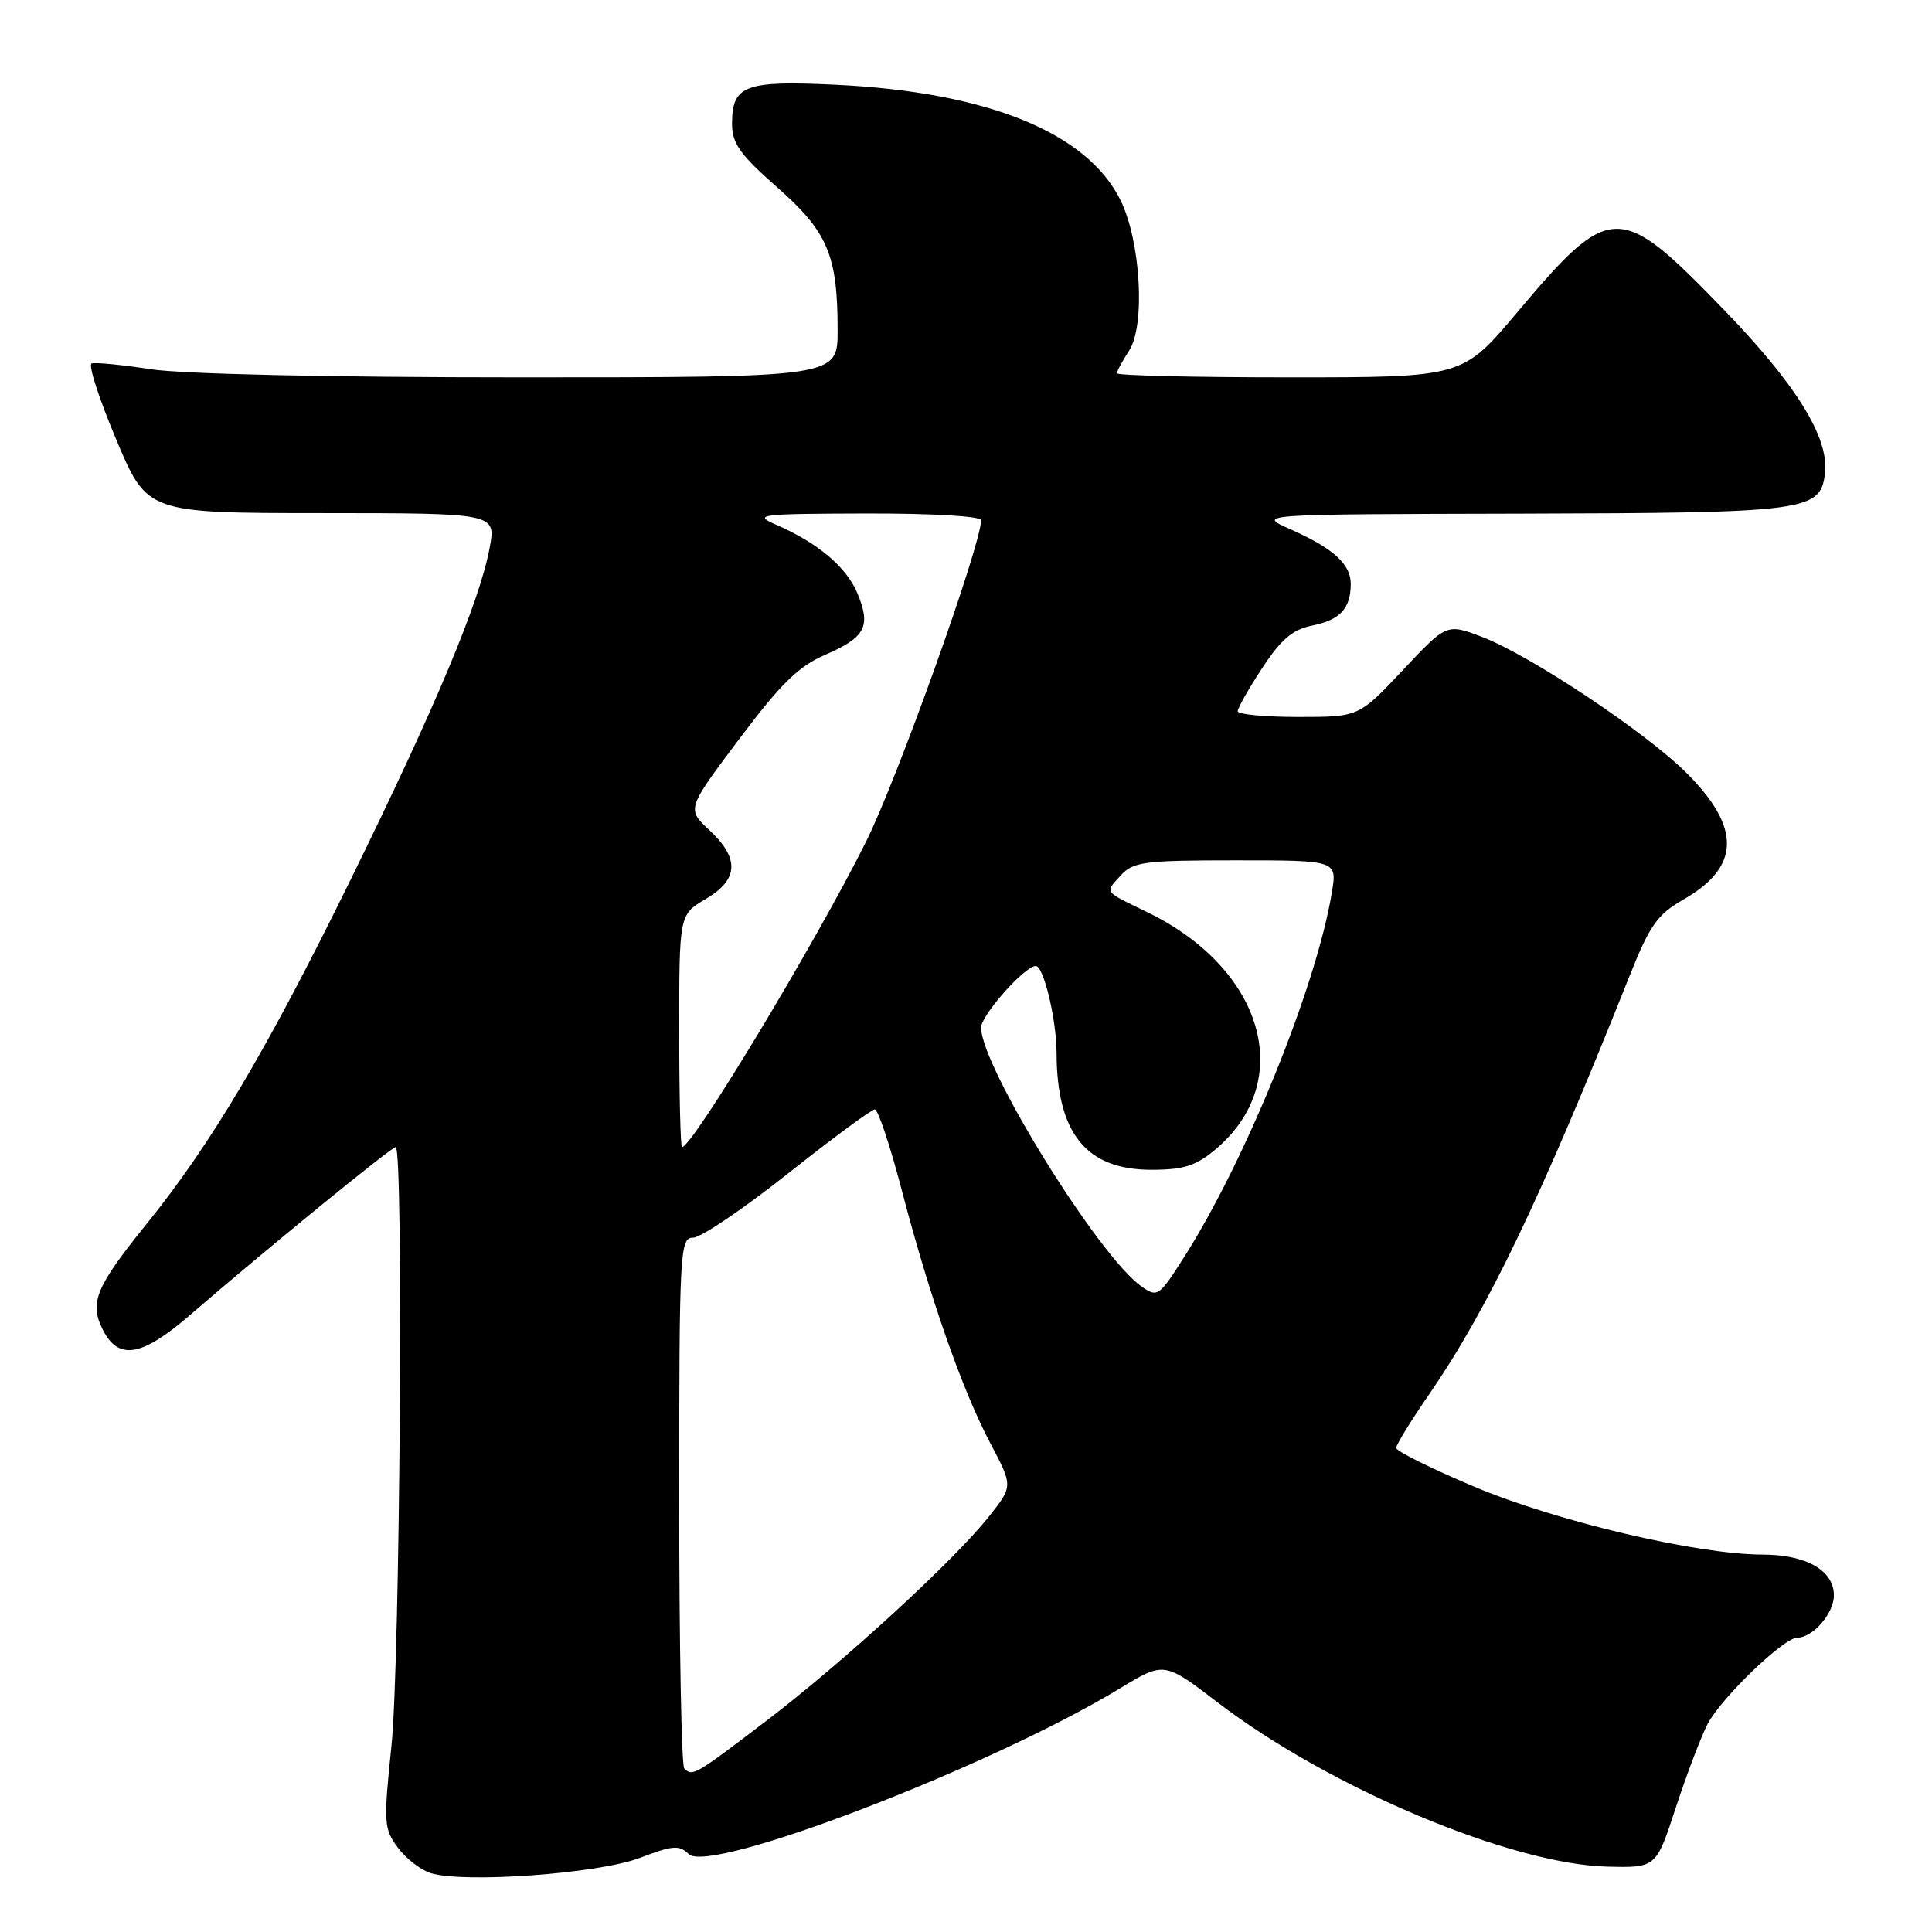 <?xml version="1.0" encoding="UTF-8" standalone="no"?>
<!DOCTYPE svg PUBLIC "-//W3C//DTD SVG 1.1//EN" "http://www.w3.org/Graphics/SVG/1.1/DTD/svg11.dtd" >
<svg xmlns="http://www.w3.org/2000/svg" xmlns:xlink="http://www.w3.org/1999/xlink" version="1.1" viewBox="0 0 256 256">
 <g >
 <path fill="currentColor"
d=" M 84.73 246.20 C 89.13 244.52 90.02 244.45 91.25 245.67 C 94.01 248.44 131.26 234.13 148.38 223.73 C 154.26 220.16 154.26 220.16 161.38 225.61 C 176.13 236.88 200.18 247.02 212.97 247.34 C 219.44 247.50 219.44 247.50 222.06 239.50 C 223.50 235.10 225.39 230.13 226.26 228.45 C 228.07 224.98 236.35 217.00 238.15 217.00 C 240.21 217.00 243.00 213.79 243.00 211.40 C 243.00 208.08 239.36 206.00 233.53 205.99 C 224.83 205.97 206.13 201.56 195.24 196.95 C 189.61 194.57 185.00 192.28 185.00 191.86 C 185.00 191.44 186.95 188.26 189.34 184.80 C 197.13 173.49 204.16 158.83 215.85 129.50 C 218.60 122.59 219.58 121.19 223.07 119.19 C 230.61 114.88 230.74 109.68 223.49 102.44 C 218.07 97.02 202.79 86.85 196.39 84.40 C 191.69 82.61 191.69 82.61 185.87 88.81 C 180.05 95.00 180.05 95.00 172.03 95.00 C 167.61 95.00 164.00 94.66 164.00 94.24 C 164.00 93.82 165.46 91.25 167.25 88.52 C 169.75 84.71 171.28 83.41 173.88 82.89 C 177.57 82.14 178.96 80.64 178.98 77.40 C 179.00 74.76 176.69 72.66 170.99 70.13 C 166.50 68.14 166.50 68.14 201.50 68.06 C 239.58 67.96 241.23 67.74 241.82 62.69 C 242.37 57.95 237.97 50.88 228.20 40.81 C 214.53 26.70 213.38 26.73 200.96 41.48 C 193.78 50.00 193.78 50.00 170.89 50.00 C 158.30 50.00 148.00 49.76 148.00 49.46 C 148.00 49.17 148.73 47.82 149.61 46.47 C 151.79 43.14 151.15 31.95 148.47 26.52 C 144.03 17.55 130.83 12.20 110.77 11.23 C 98.69 10.65 97.00 11.29 97.00 16.40 C 97.00 19.00 98.05 20.48 102.96 24.80 C 109.68 30.72 110.99 33.79 110.99 43.75 C 111.00 50.00 111.00 50.00 68.94 50.00 C 43.81 50.00 24.08 49.57 19.93 48.92 C 16.10 48.33 12.60 47.99 12.14 48.17 C 11.67 48.35 13.14 52.88 15.40 58.24 C 19.50 67.98 19.50 67.98 42.62 67.99 C 65.74 68.00 65.74 68.00 64.88 72.59 C 63.55 79.75 57.73 93.63 46.49 116.50 C 35.40 139.09 28.00 151.57 19.39 162.22 C 12.66 170.56 11.80 172.64 13.65 176.25 C 15.72 180.30 18.80 179.76 25.18 174.25 C 35.02 165.74 51.85 152.00 52.43 152.00 C 53.49 152.00 53.01 220.45 51.87 231.34 C 50.81 241.54 50.86 242.33 52.71 244.81 C 53.79 246.27 55.76 247.79 57.09 248.20 C 61.50 249.56 79.26 248.27 84.73 246.20 Z  M 90.67 234.33 C 90.30 233.97 90.00 217.99 90.00 198.83 C 90.00 165.65 90.09 164.00 91.84 164.00 C 92.86 164.00 98.51 160.17 104.41 155.50 C 110.31 150.82 115.49 147.00 115.92 147.00 C 116.34 147.00 117.96 151.84 119.50 157.75 C 123.22 171.95 127.50 184.19 131.21 191.21 C 134.23 196.92 134.23 196.92 131.07 200.91 C 126.40 206.81 111.78 220.22 101.44 228.10 C 92.01 235.28 91.76 235.42 90.67 234.33 Z  M 151.25 170.46 C 145.60 166.51 130.00 141.32 130.00 136.16 C 130.00 134.52 135.79 128.00 137.25 128.00 C 138.29 128.00 139.99 135.11 140.00 139.50 C 140.03 150.19 143.93 155.00 152.56 155.00 C 156.85 155.00 158.45 154.49 161.06 152.30 C 171.78 143.27 167.48 128.35 152.00 120.86 C 146.19 118.04 146.39 118.33 148.49 116.01 C 150.14 114.19 151.57 114.00 163.74 114.00 C 177.18 114.00 177.18 114.00 176.48 118.25 C 174.42 130.72 165.04 153.85 156.79 166.75 C 153.57 171.80 153.36 171.94 151.25 170.46 Z  M 90.00 136.60 C 90.00 121.20 90.00 121.20 93.50 119.13 C 97.88 116.55 98.03 113.76 94.00 110.00 C 90.99 107.19 90.99 107.19 97.94 97.94 C 103.46 90.59 105.80 88.29 109.37 86.75 C 114.69 84.44 115.44 83.00 113.60 78.59 C 112.15 75.12 108.35 71.92 102.82 69.52 C 99.74 68.18 100.58 68.08 114.75 68.04 C 123.53 68.02 130.00 68.40 130.00 68.93 C 130.00 72.20 118.90 103.22 114.77 111.50 C 108.12 124.84 91.75 152.00 90.37 152.00 C 90.17 152.00 90.00 145.07 90.00 136.60 Z "/>
</g>
</svg>